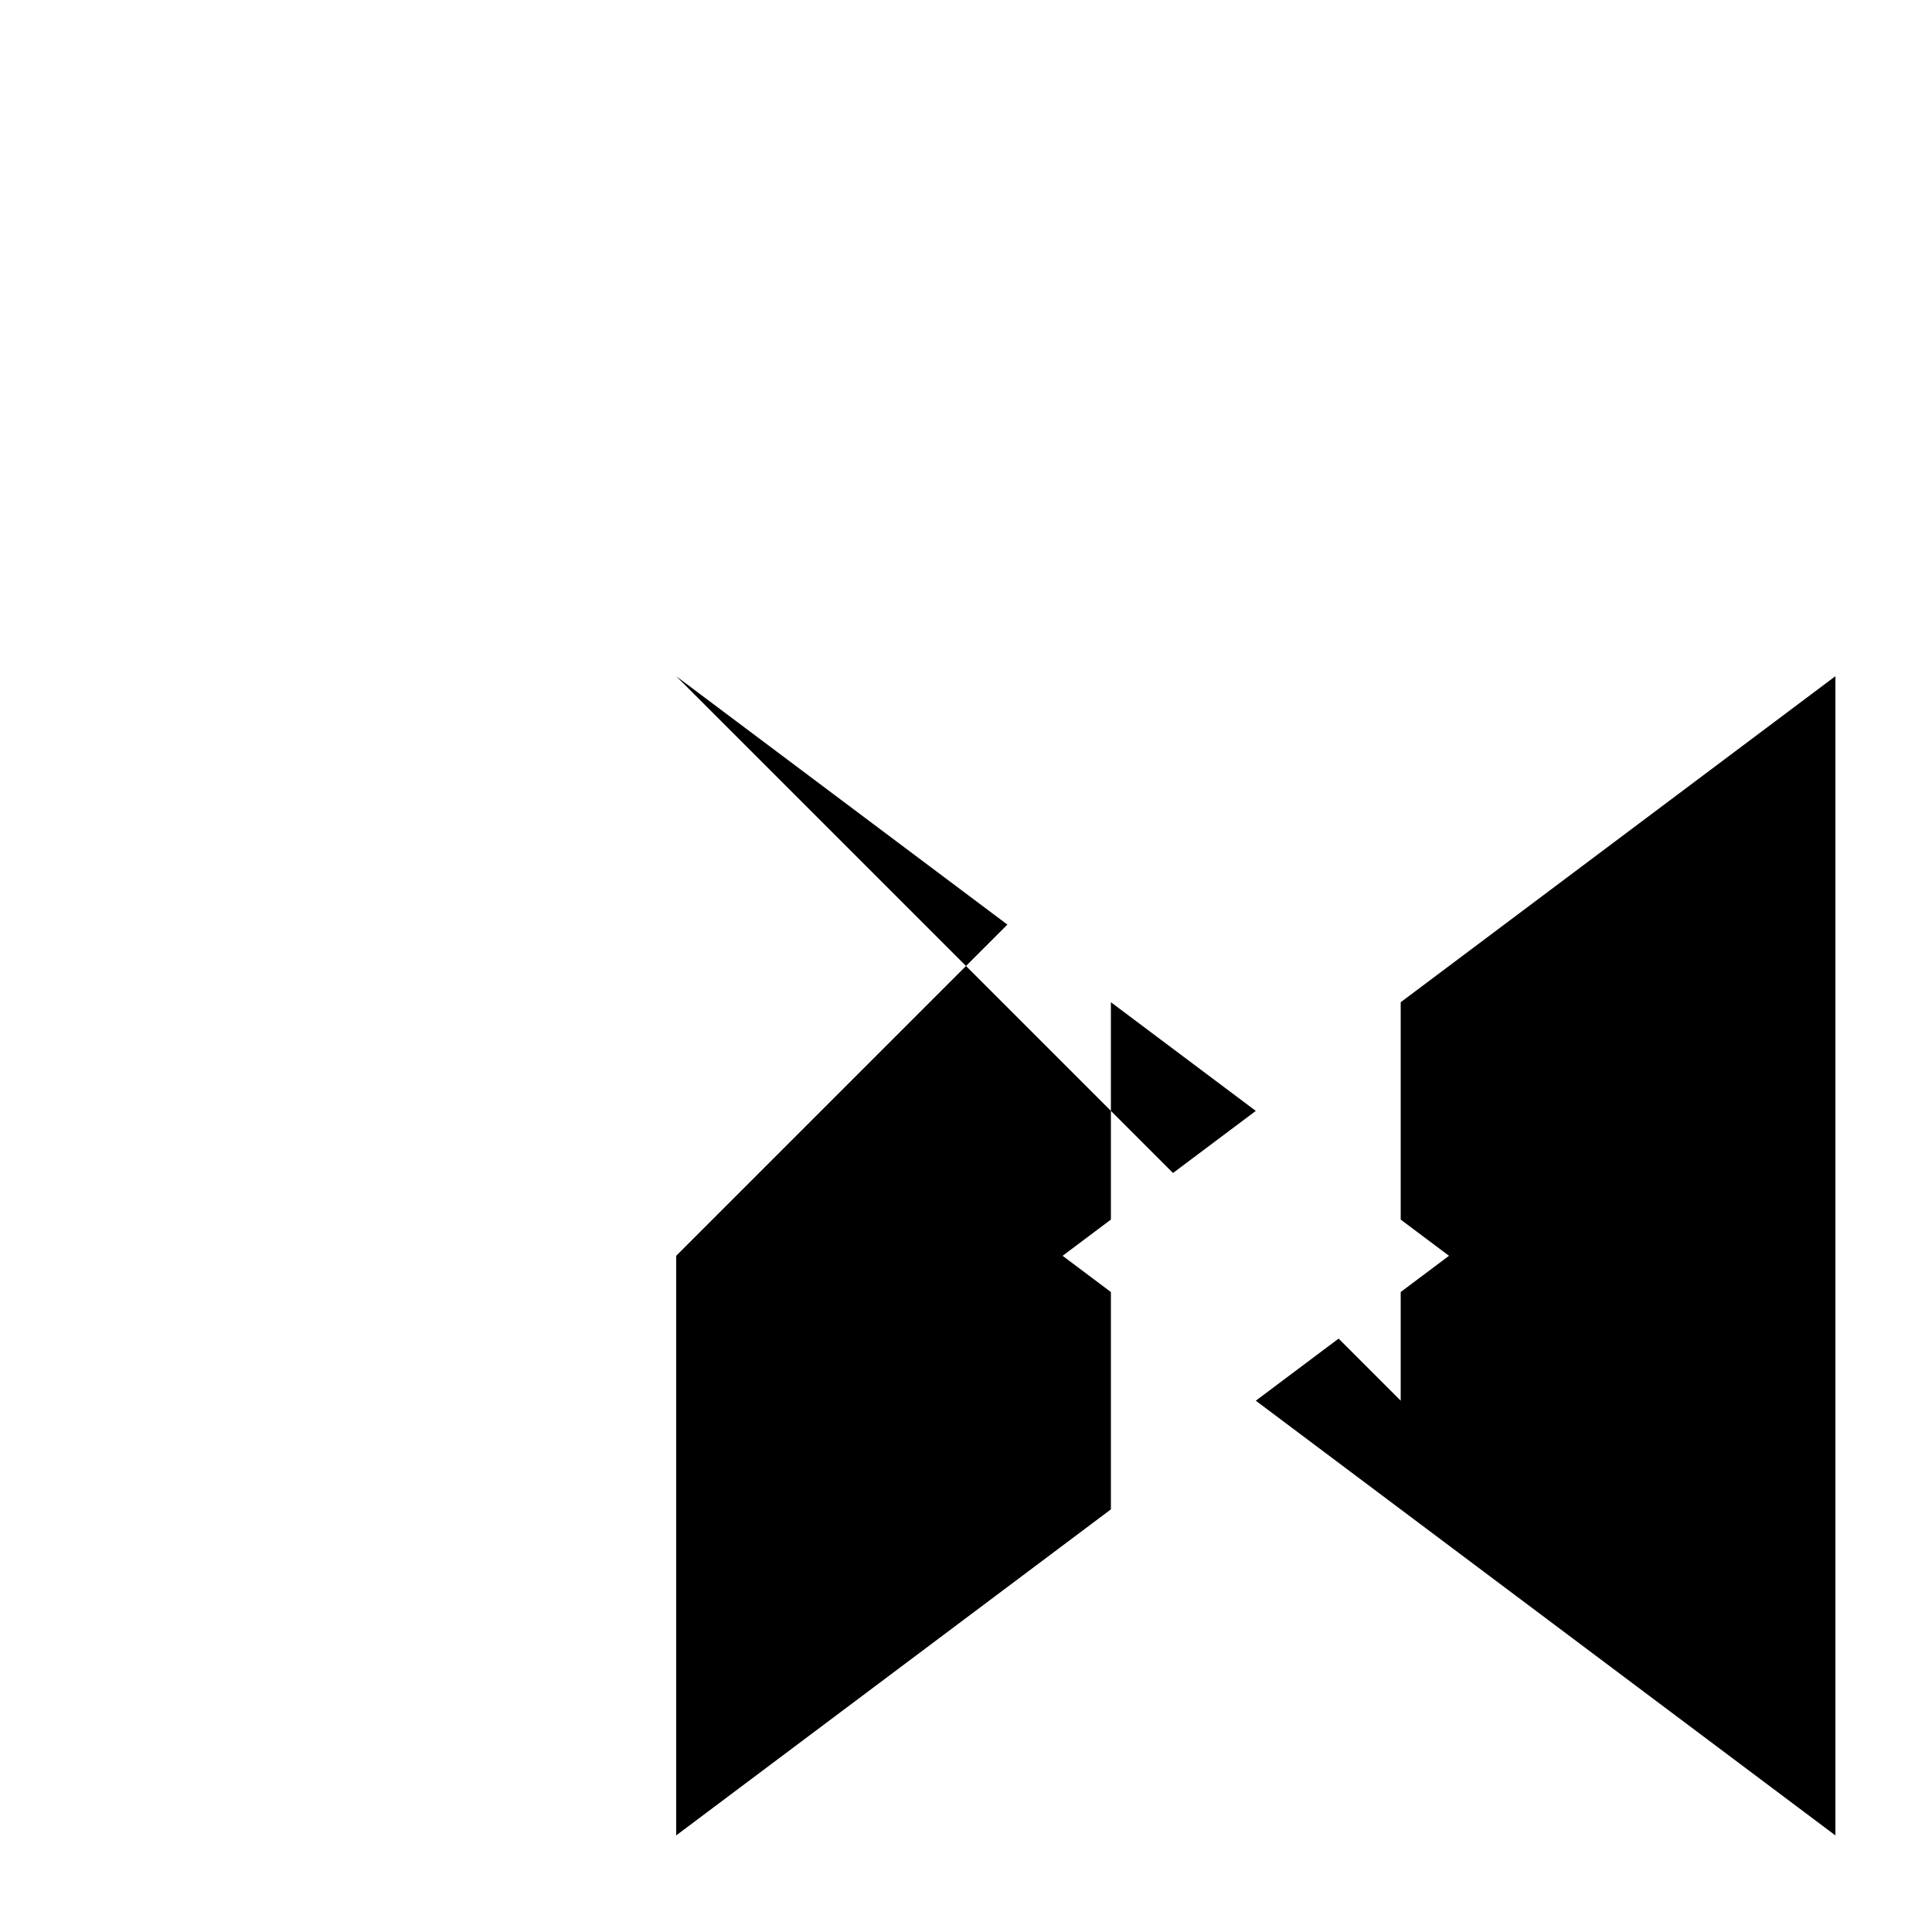 <svg xmlns="http://www.w3.org/2000/svg" viewBox="-100 -100 500 500"><path style="fill:#000000" fill-rule="evenodd" d="M 75 75 L 160.714 139.286 L 150 150 L 75 75 M 75 225 L 150 150 L 187.5 187.5 L 187.5 215.625 L 175 225 L 187.5 234.375 L 187.5 290.625 L 75 375 L 75 225 M 187.5 159.375 L 225 187.5 L 225 187.5 L 203.571 203.571 L 187.5 187.5 L 187.5 159.375 M 225 262.5 L 246.429 246.429 L 262.5 262.5 L 262.5 234.375 L 275 225 L 262.5 215.625 L 262.5 159.375 L 375 75 L 375 375 L 225 262.5"/></svg>
